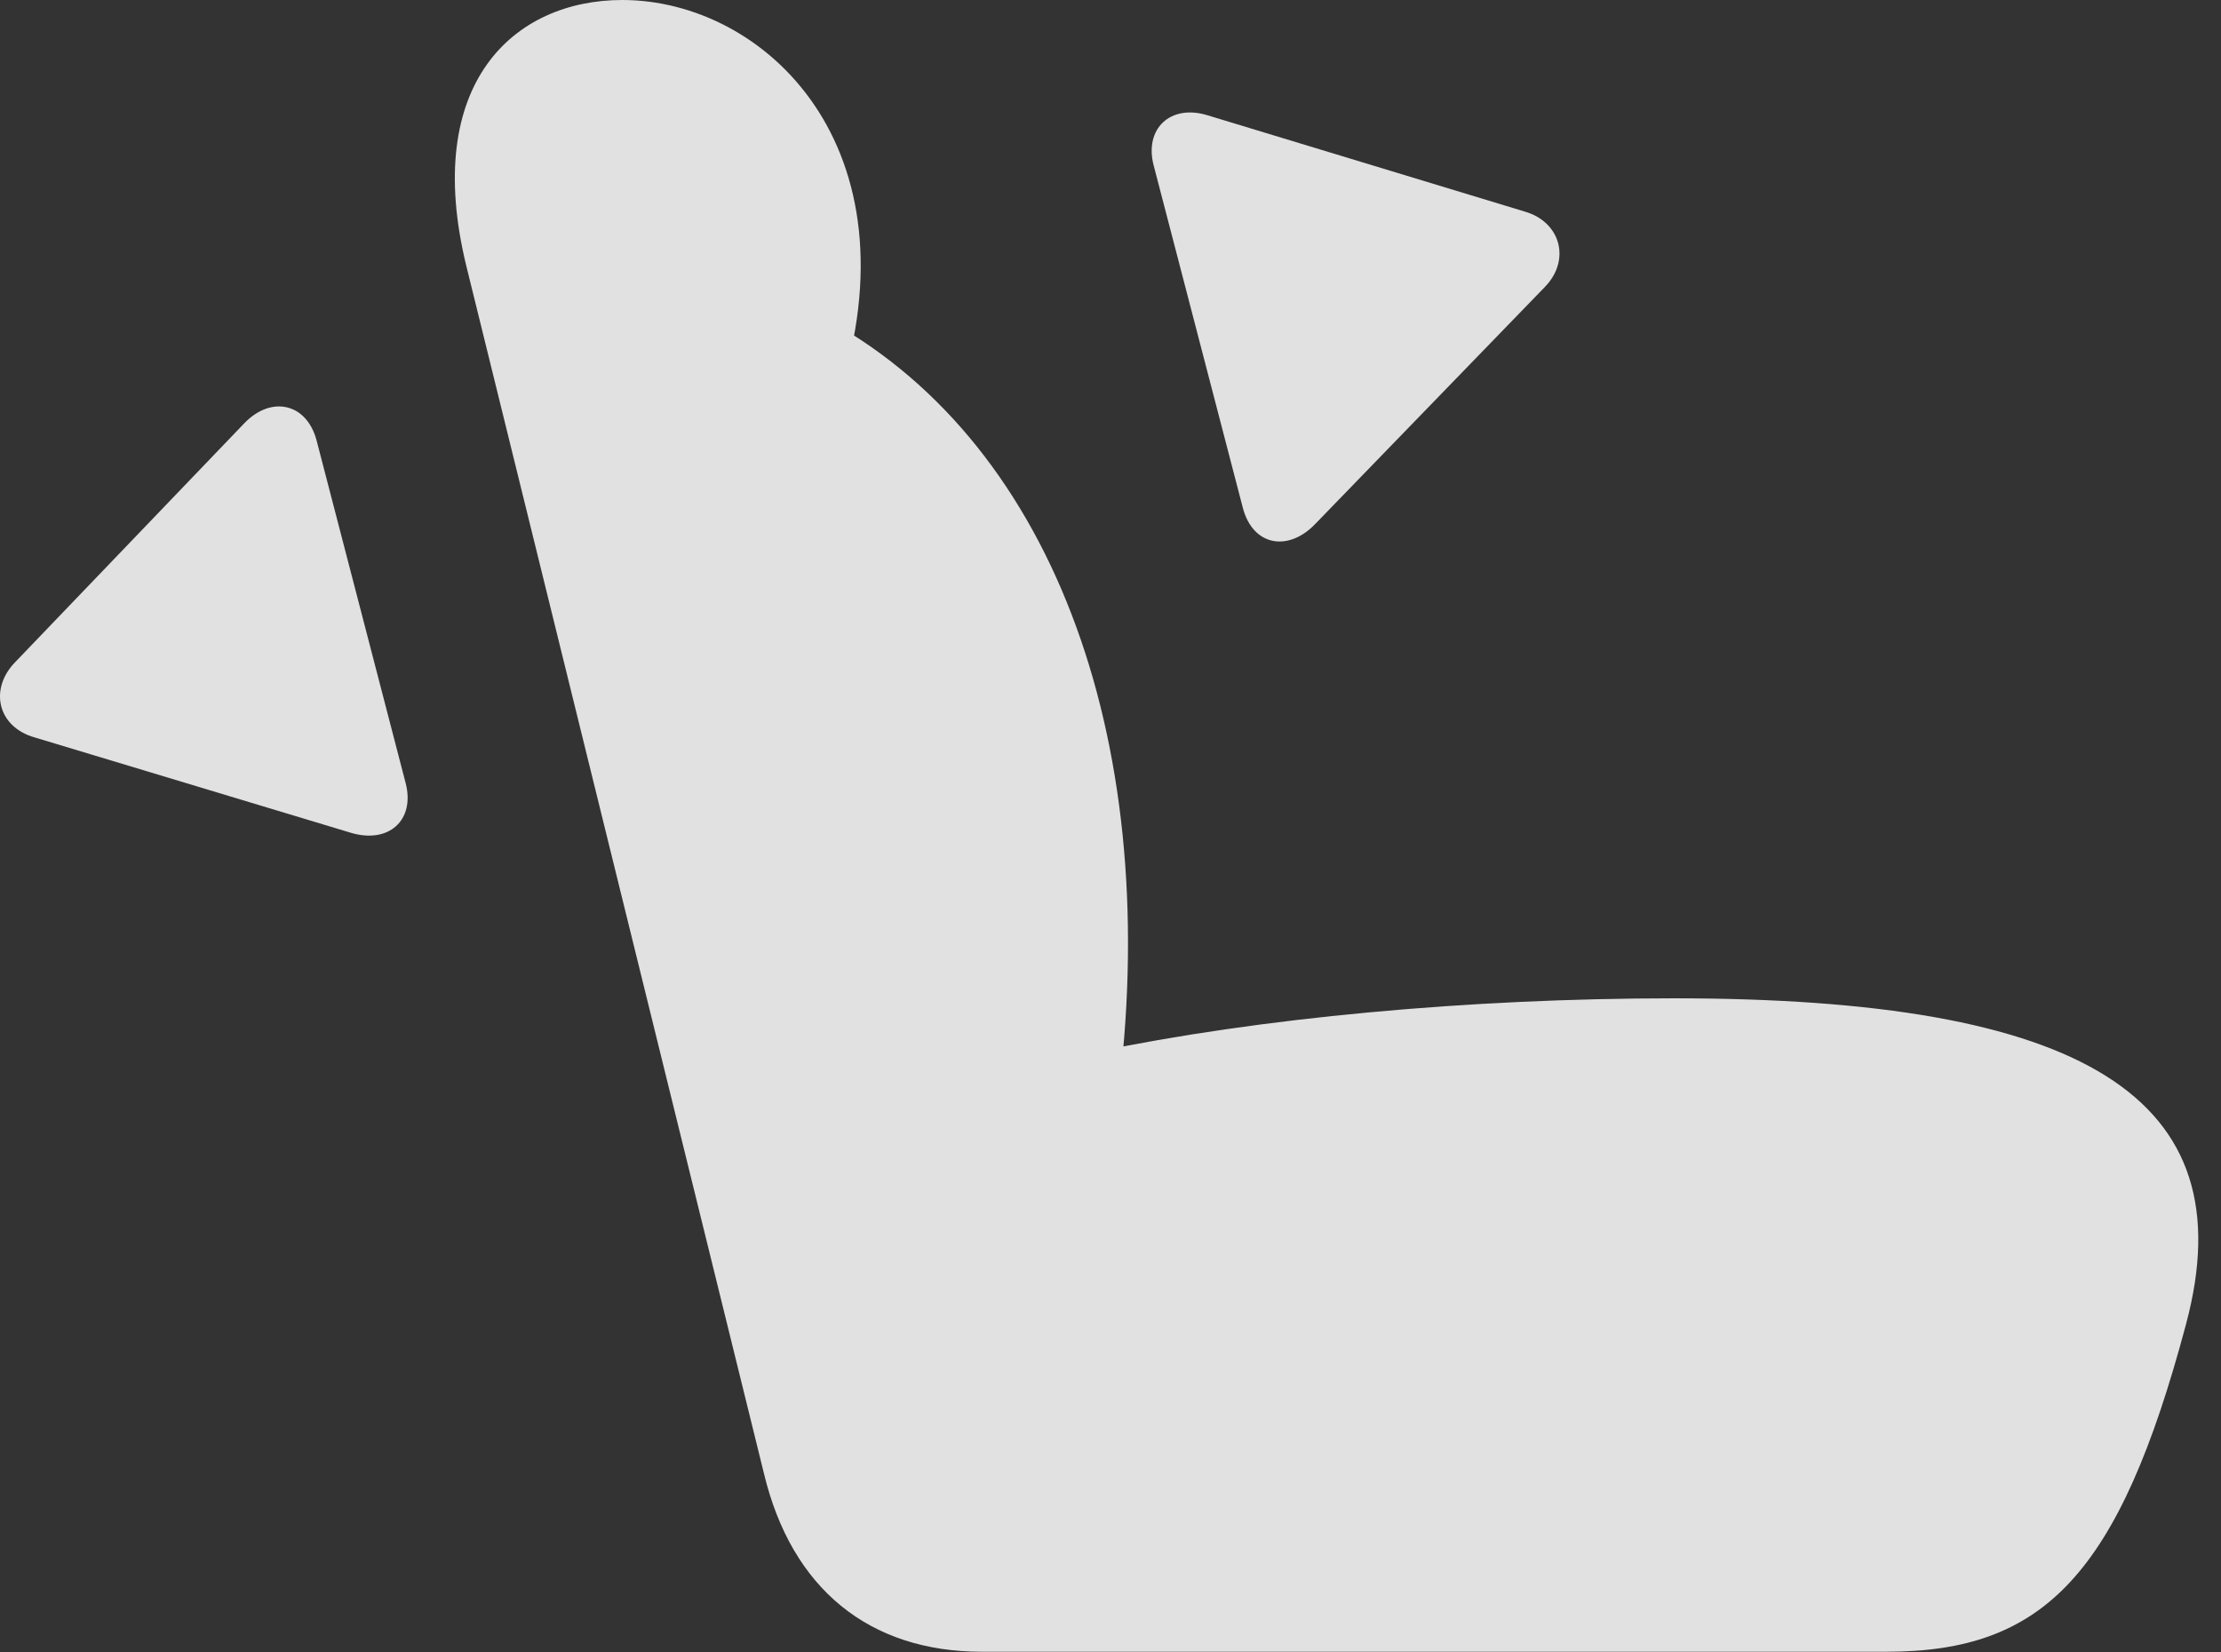<?xml version="1.0" encoding="UTF-8"?>
<!--Generator: Apple Native CoreSVG 232.5-->
<!DOCTYPE svg
PUBLIC "-//W3C//DTD SVG 1.1//EN"
       "http://www.w3.org/Graphics/SVG/1.1/DTD/svg11.dtd">
<svg version="1.1" xmlns="http://www.w3.org/2000/svg" xmlns:xlink="http://www.w3.org/1999/xlink" width="35.34" height="26.299">
 <rect width="100%" height="100%" fill="#333333" stroke="none"/>
 <g>
  <rect height="26.299" opacity="0" width="35.34" x="0" y="0"/>
  <path d="M34.784 21.074C35.751 17.451 33.124 15.889 26.64 15.889C23.368 15.889 20.028 16.201 17.411 16.748L17.811 17.285C18.476 11.69 16.708 6.943 13.036 5.02L13.339 6.328C14.628 2.344 12.177 0 9.901 0C8.183 0 6.708 1.318 7.421 4.238L12.157 23.457C12.597 25.283 13.827 26.289 15.624 26.289L30.018 26.289C32.519 26.289 33.72 25.068 34.784 21.074Z" fill="#ffffff" fill-opacity="0.85"/>
  <path d="M6.454 12.461L5.038 7.012C4.882 6.416 4.315 6.289 3.886 6.738L0.243 10.537C-0.177 10.967-0.04 11.572 0.556 11.738L5.575 13.252C6.181 13.438 6.61 13.057 6.454 12.461Z" fill="#ffffff" fill-opacity="0.85"/>
  <path d="M19.774 8.076C19.931 8.691 20.497 8.789 20.927 8.34L24.579 4.57C24.999 4.141 24.833 3.535 24.267 3.369L19.218 1.836C18.622 1.65 18.202 2.051 18.358 2.637Z" fill="#ffffff" fill-opacity="0.85"/>
 </g>
</svg>
